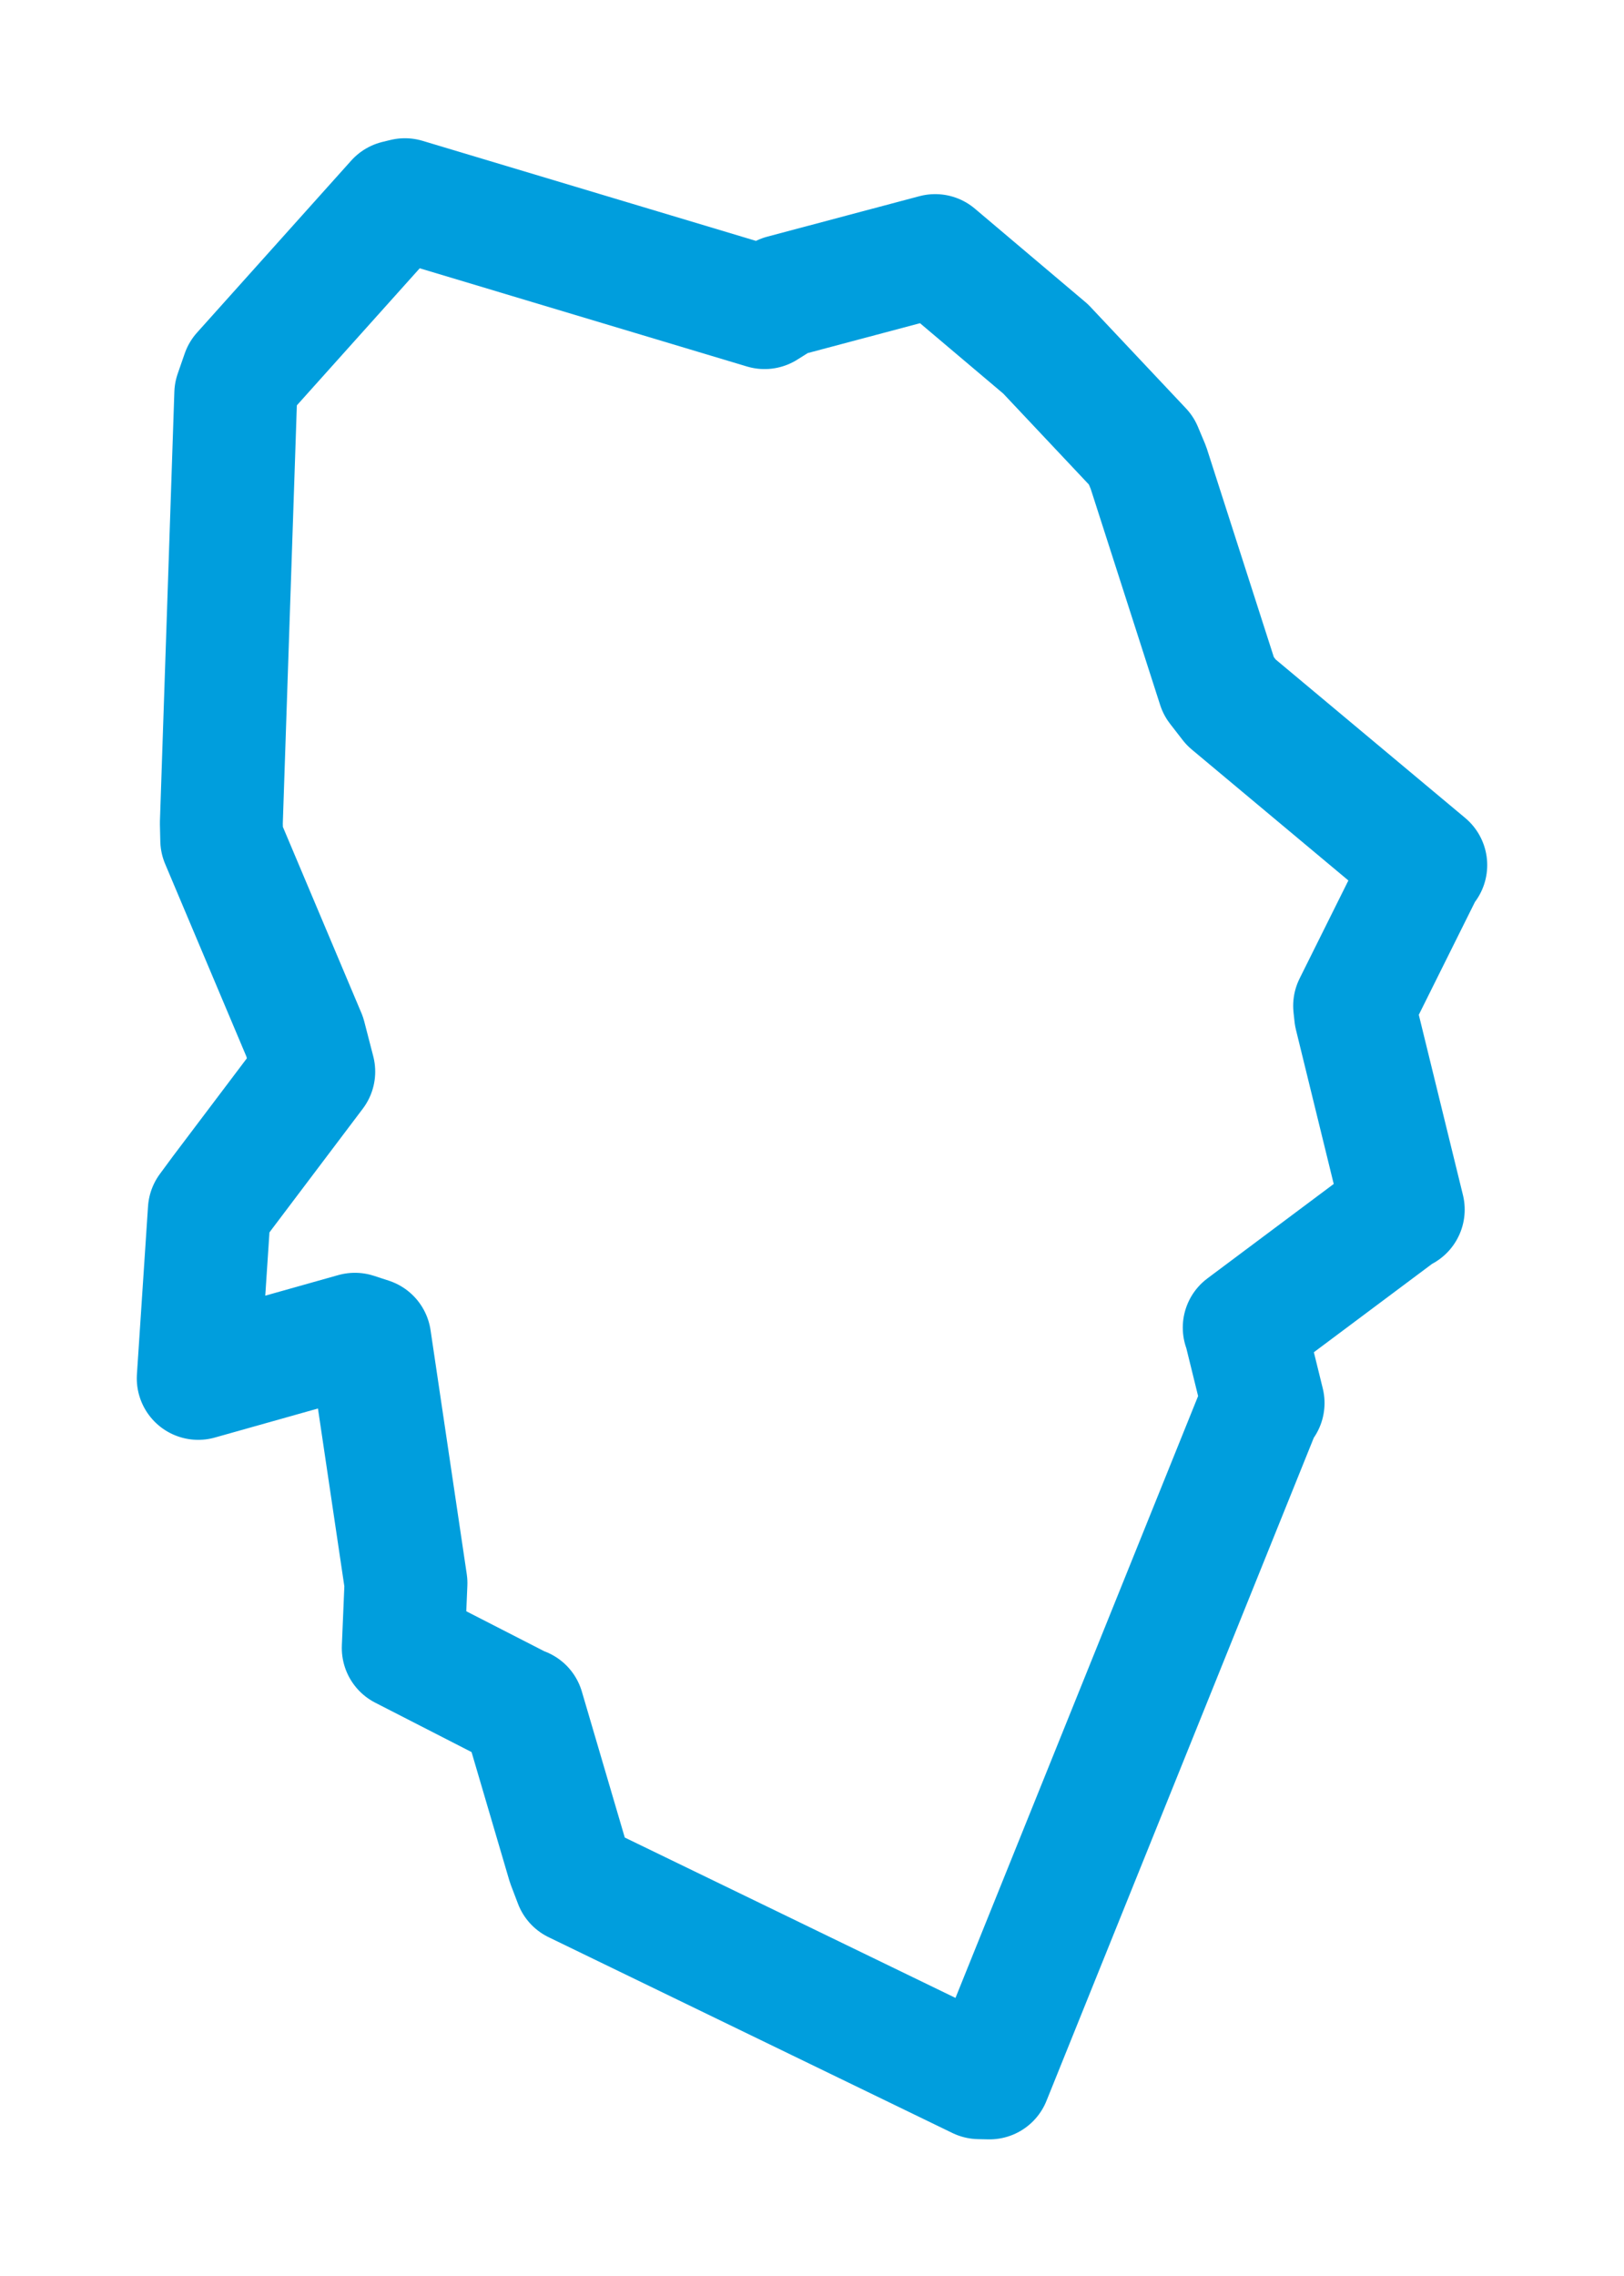 <svg viewBox="0 0 65.976 92.453" width="65.976" height="92.453" xmlns="http://www.w3.org/2000/svg">
  <title>Horní Jelení, okres Pardubice, Pardubický kraj, Severovýchod, 53374, Česko</title>
  <desc>Geojson of Horní Jelení, okres Pardubice, Pardubický kraj, Severovýchod, 53374, Česko</desc>
  <polygon points="8.053,55.987 14.419,54.194 15.022,54.391 16.493,64.301 16.382,66.938 21.219,69.417 21.243,69.41 23.085,75.673 23.376,76.438 39.78,84.391 40.198,84.4 51.239,57.017 51.314,56.988 50.567,53.953 50.547,53.924 56.824,49.232 57.008,49.131 55.073,41.232 55.032,40.856 57.82,35.254 57.923,35.138 50.019,28.53 49.508,27.871 46.654,18.991 46.363,18.298 42.479,14.173 37.993,10.381 31.812,12.025 31.061,12.495 16.45,8.111 16.126,8.19 9.862,15.177 9.578,15.995 8.992,33.436 9.008,34.119 12.382,42.116 12.747,43.528 9.03,48.452 8.504,49.165 8.053,55.987" stroke="#009edd" stroke-width="4.992px" fill="none" stroke-linejoin="round" vector-effect="non-scaling-stroke"></polygon>
</svg>